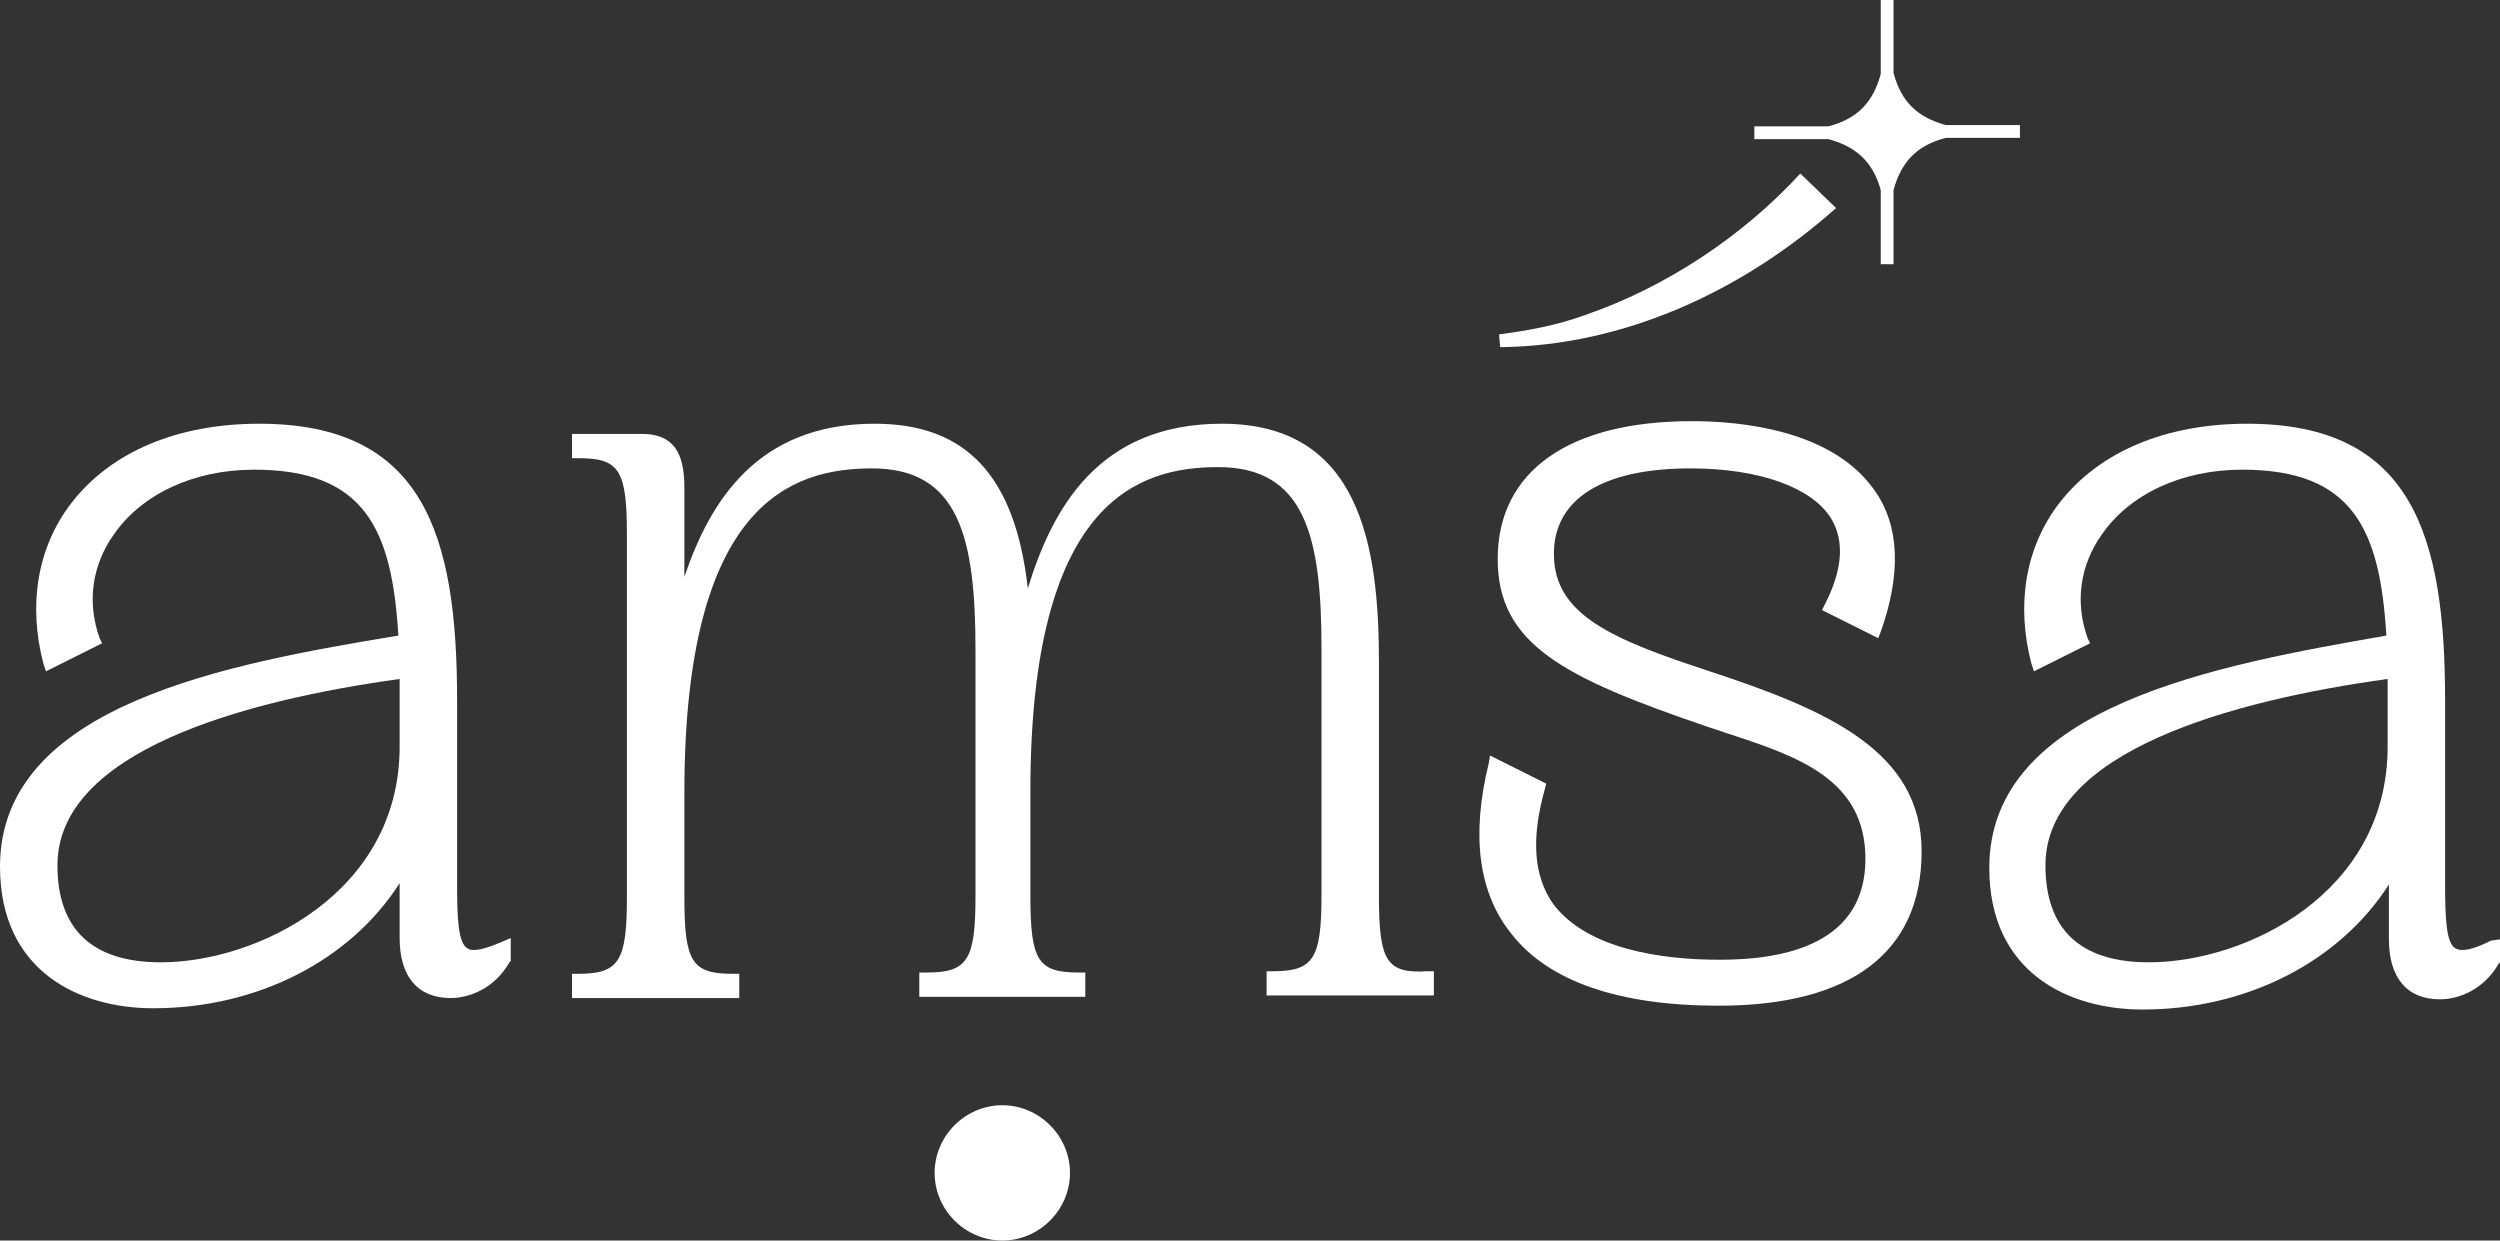 <svg width="264" height="131" viewBox="0 0 264 131" fill="none" xmlns="http://www.w3.org/2000/svg">
<rect x="0" y="0" width="264" height="131" fill="#333333" stroke="none"/>
<path d="M105.843 116.714C101.933 116.714 98.697 119.949 98.697 123.857C98.697 127.766 101.933 131.001 105.843 131.001C109.753 131.001 112.989 127.766 112.989 123.857C112.989 119.949 109.753 116.714 105.843 116.714Z" fill="white" style="fill:white;fill-opacity:1;"/>
<path d="M49.348 100.137C48.404 99.598 48.27 97.037 48.27 93.533V73.991C48.27 56.47 44.764 44.745 27.371 44.745C18.742 44.745 11.73 47.71 7.551 53.101C3.91 57.818 2.966 63.883 4.584 70.083L4.854 70.891L10.787 67.926L10.517 67.387C9.169 63.613 9.708 59.705 12 56.47C14.966 52.158 20.494 49.597 26.831 49.597C38.562 49.597 41.393 55.931 42.068 67.118C24.135 70.083 0 74.395 0 91.512C0 102.563 8.36 106.472 16.18 106.472C27.101 106.472 36.944 101.485 42.202 93.264V99.059C42.202 103.102 44.09 105.393 47.596 105.393C49.483 105.393 52.18 104.45 53.798 101.62L53.933 101.485V99.059L52.989 99.463C51.101 100.272 49.888 100.542 49.348 100.137ZM16.989 101.62C9.708 101.62 6.067 98.116 6.067 91.377C6.067 79.382 25.618 73.991 42.202 71.7V78.843C42.202 94.342 27.101 101.62 16.989 101.62Z" fill="white" style="fill:white;fill-opacity:1;"/>
<path d="M145.618 94.746V69.948C145.618 57.549 143.596 44.745 129.034 44.745C115.955 44.745 111.101 53.775 108.539 62.131C107.191 50.271 102.068 44.745 92.36 44.745C79.955 44.745 74.966 52.966 72.27 60.918V51.484C72.27 47.71 71.056 45.958 68.09 45.823H60.404V48.384H61.079C65.393 48.384 66.202 49.597 66.202 56.47V94.746C66.202 101.485 65.393 102.833 61.079 102.833H60.404V105.393H78.067V102.833H77.393C73.079 102.833 72.27 101.62 72.27 94.746V83.695C72.27 53.101 83.596 49.462 92.09 49.462C101.259 49.462 103.011 56.74 103.011 68.6V94.612C103.011 101.35 102.202 102.698 97.888 102.698H97.079V105.259H114.607V102.698H113.933C109.618 102.698 108.809 101.485 108.809 94.612V83.56C108.809 52.966 120.135 49.327 128.629 49.327C137.798 49.327 139.551 56.605 139.551 68.465V94.477C139.551 101.215 138.742 102.563 134.427 102.563H133.753V105.124H151.416V102.563H150.742C146.427 102.833 145.618 101.485 145.618 94.746Z" fill="white" style="fill:white;fill-opacity:1;"/>
<path d="M180.539 70.891C170.292 67.522 164.09 64.961 164.09 58.492C164.09 52.697 169.214 49.462 178.517 49.462C185.798 49.462 191.326 51.484 193.348 54.718C194.832 57.144 194.562 60.244 192.674 63.883L192.405 64.422L198.337 67.387L198.607 66.713C200.764 60.648 200.629 55.527 197.933 51.753C193.483 45.419 183.91 44.475 178.652 44.475C165.708 44.475 158.157 49.732 158.157 59.031C158.157 68.061 165.169 71.565 180.135 76.686C180.944 76.956 181.753 77.226 182.562 77.495C189.978 79.921 196.989 82.347 196.989 90.703C196.989 99.598 188.629 101.35 181.618 101.35C175.551 101.35 167.731 100.272 164.09 95.555C161.933 92.59 161.663 88.547 163.146 83.29L163.281 82.751L157.348 79.786L157.214 80.595C155.326 88.277 156.135 94.342 159.641 98.655C163.551 103.641 170.966 106.202 181.483 106.202C195.506 106.202 202.922 100.542 202.922 89.894C202.922 79.247 192.809 74.934 180.539 70.891Z" fill="white" style="fill:white;fill-opacity:1;"/>
<path d="M263.056 99.329C261.169 100.272 259.955 100.542 259.281 100.137C258.337 99.598 258.203 97.037 258.203 93.533V73.991C258.203 56.47 254.697 44.745 237.304 44.745C228.674 44.745 221.663 47.71 217.483 53.101C213.843 57.818 212.899 63.883 214.517 70.083L214.787 70.891L220.719 67.926L220.45 67.387C219.101 63.613 219.641 59.705 221.933 56.47C224.899 52.158 230.427 49.597 236.764 49.597C248.495 49.597 251.326 55.931 252 67.118C234.202 70.217 210.068 74.53 210.068 91.647C210.068 102.698 218.427 106.606 226.247 106.606C237.169 106.606 247.011 101.62 252.27 93.398V99.194C252.27 103.237 254.158 105.528 257.663 105.528C259.551 105.528 262.247 104.585 263.865 101.755L264 101.62V99.194L263.056 99.329ZM226.922 101.62C219.641 101.62 216 98.116 216 91.377C216 79.382 235.551 73.991 252.135 71.7V78.843C252.135 94.342 237.169 101.62 226.922 101.62Z" fill="white" style="fill:white;fill-opacity:1;"/>
<path d="M198.607 20.081V27.898H199.955V20.081C200.764 17.116 202.382 15.364 205.483 14.556H213.304V13.208H205.483C202.517 12.399 200.764 10.782 199.955 7.682V0H198.607V7.817C197.798 10.782 196.18 12.534 193.079 13.343H185.259V14.69H193.079C196.045 15.499 197.798 17.116 198.607 20.081Z" fill="white" style="fill:white;fill-opacity:1;"/>
<path d="M193.888 21.968L190.113 18.329C184.045 24.933 175.955 30.324 167.326 33.289C164.36 34.367 161.393 34.907 158.292 35.311L158.427 36.659C171.506 36.524 184.045 30.729 193.888 21.968Z" fill="white" style="fill:white;fill-opacity:1;"/>
</svg>
